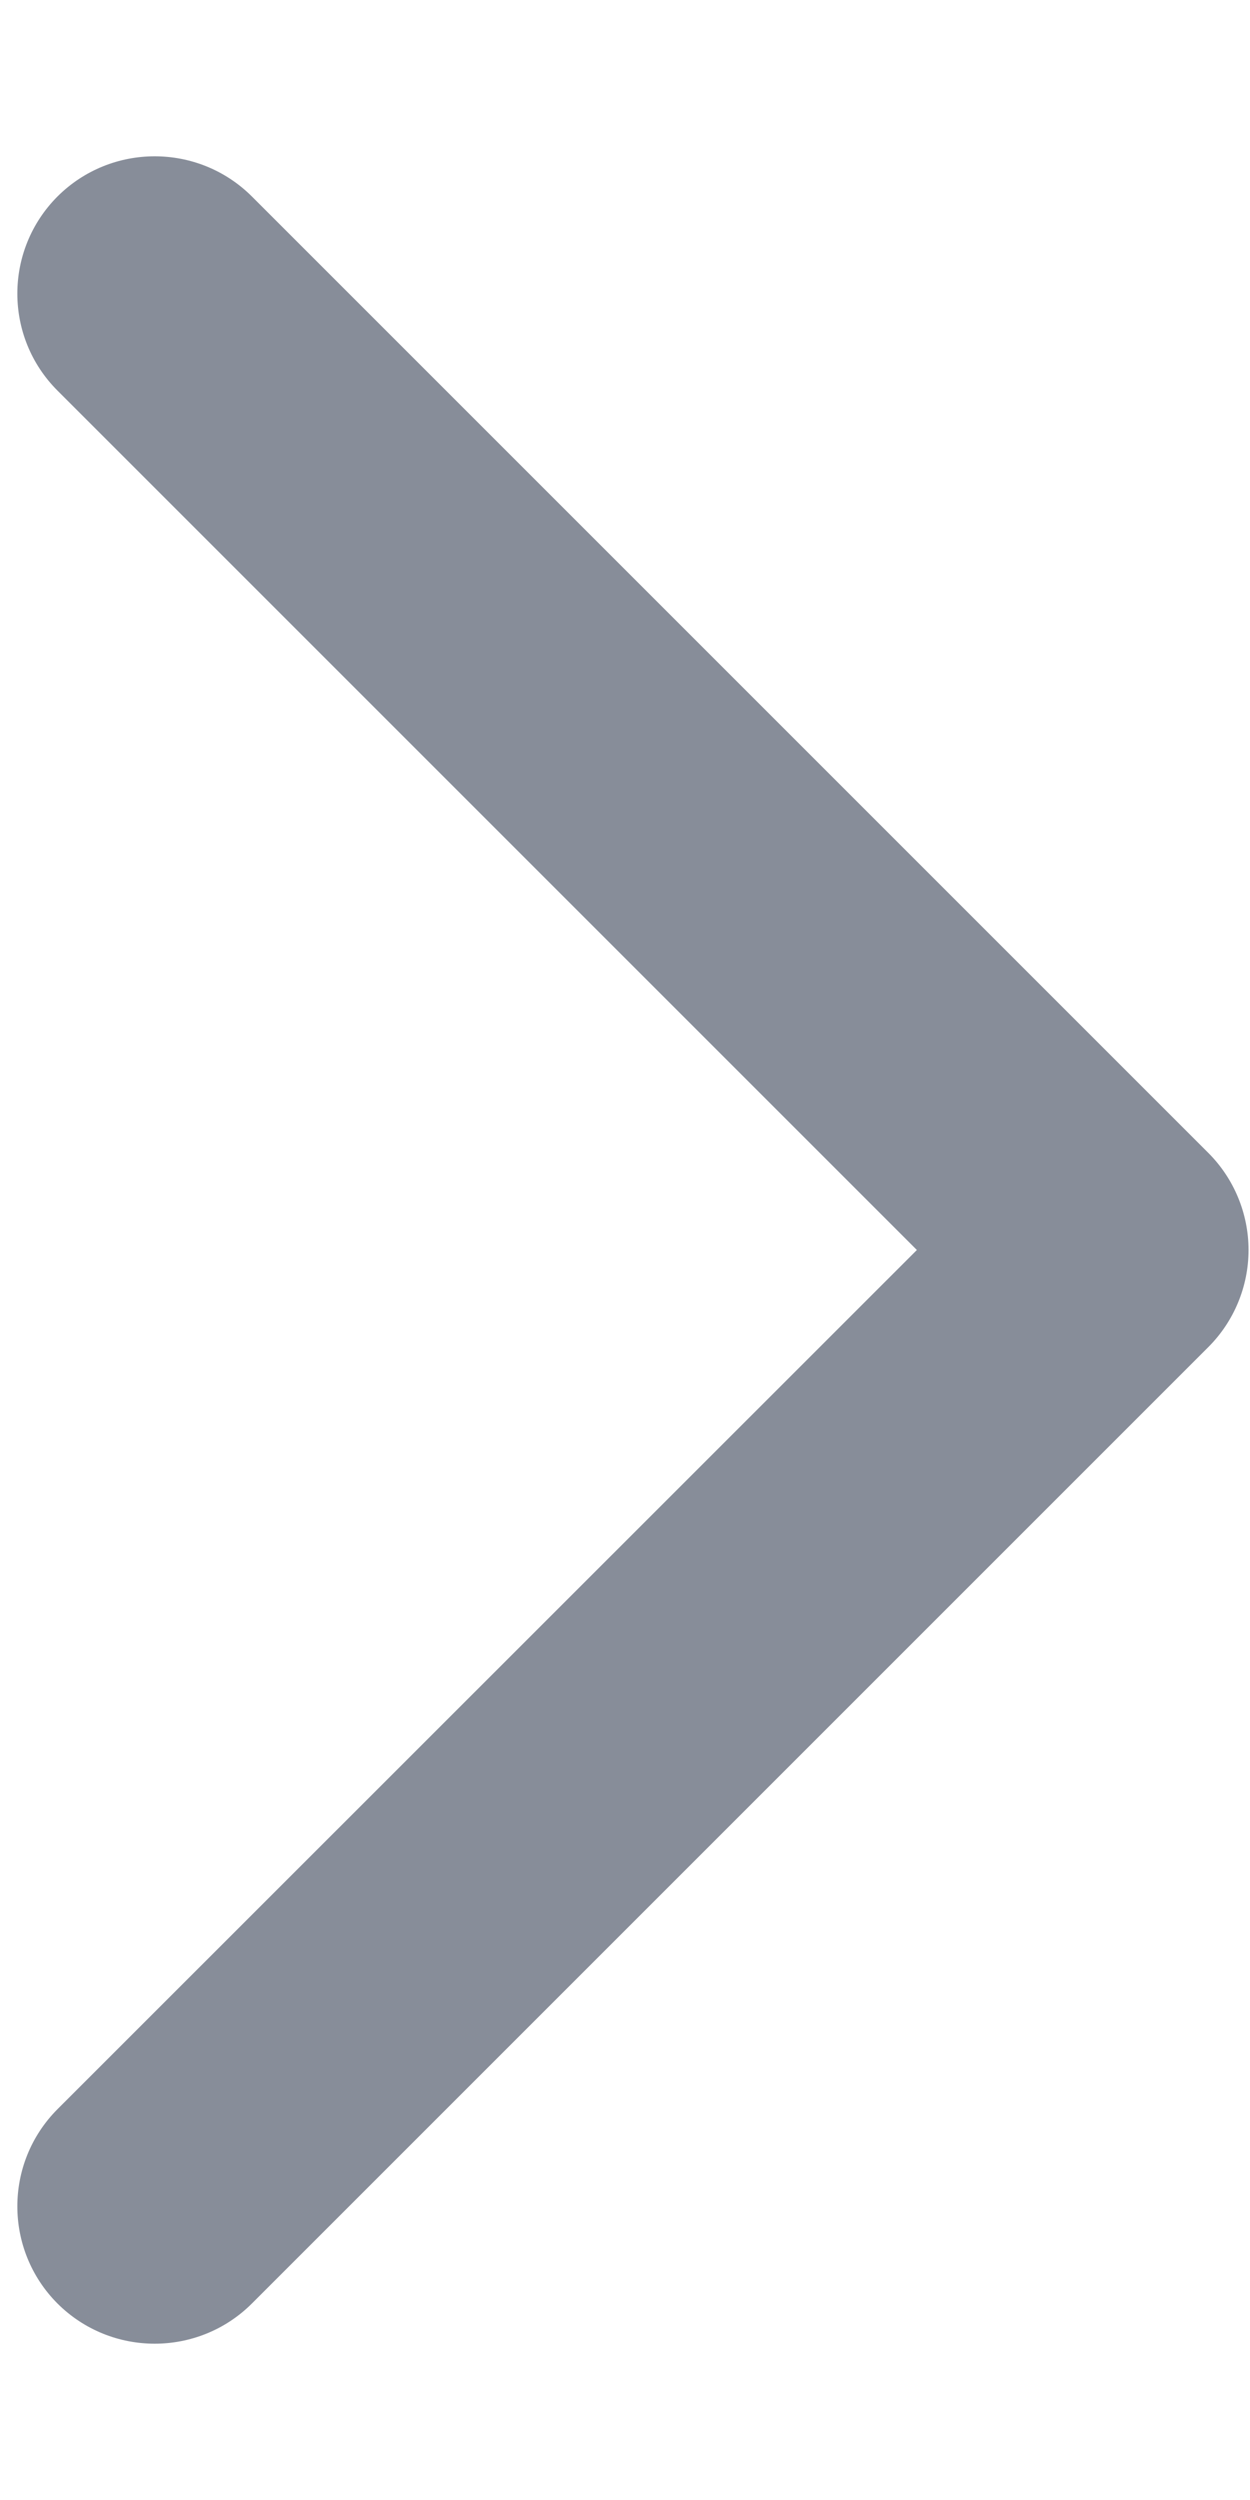 <svg width="6" height="12" viewBox="0 0 6 12" fill="none" xmlns="http://www.w3.org/2000/svg">
<path fill-rule="evenodd" clip-rule="evenodd" d="M0.276 0.943C0.534 0.686 0.951 0.686 1.209 0.943L5.8 5.534C5.923 5.657 5.993 5.825 5.993 6C5.993 6.175 5.923 6.343 5.8 6.466L1.209 11.057C0.951 11.314 0.534 11.314 0.276 11.057C0.019 10.799 0.019 10.382 0.276 10.124L4.401 6L0.276 1.875C0.019 1.618 0.019 1.201 0.276 0.943Z" fill="#878D99"/>
</svg>
